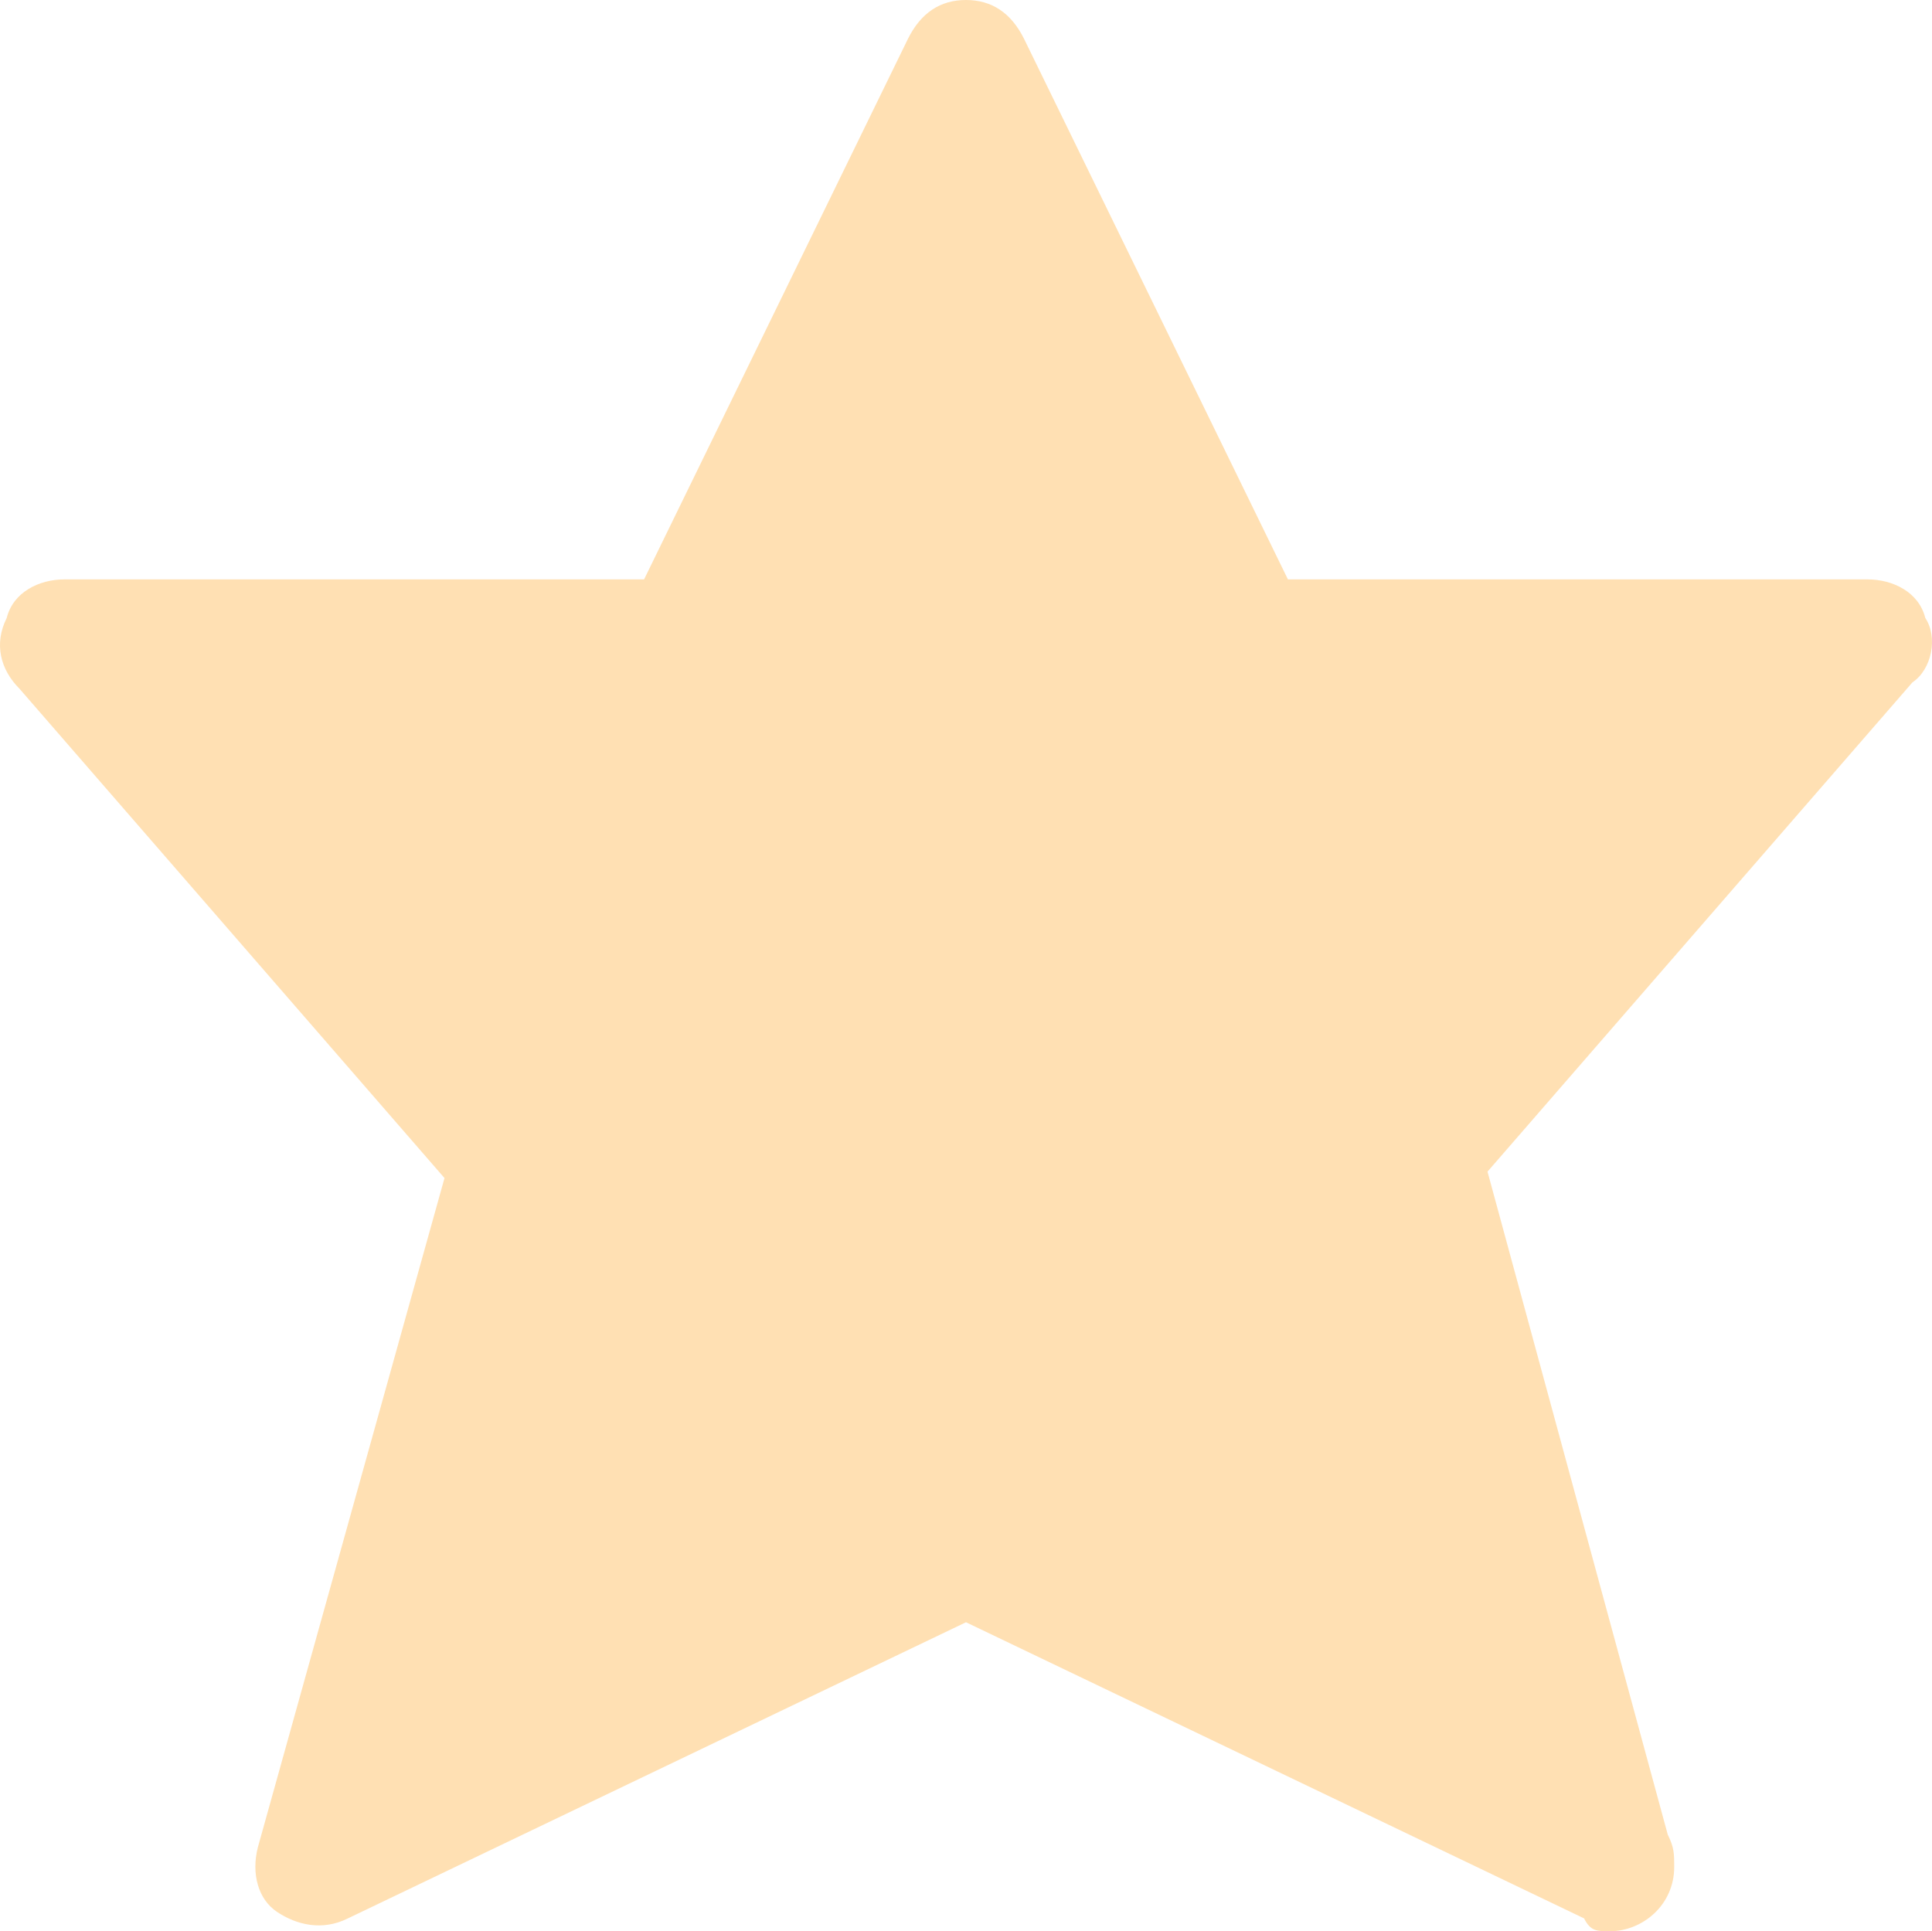 <?xml version="1.0" encoding="utf-8"?>
<svg viewBox="398.663 227.396 30.008 30" width="30.008" height="30" xmlns="http://www.w3.org/2000/svg">
  <g id="Favorite" transform="matrix(1, 0, 0, 1, 397.667, 226.396)">
    <path d="M30.9,10.6C30.8,10.2,30.4,10,30,10h0h-9l-4.1-8.4C16.7,1.2,16.4,1,16,1v0c0,0,0,0,0,0   c-0.4,0-0.7,0.2-0.9,0.6L11,10H2c-0.4,0-0.8,0.2-0.9,0.6c-0.2,0.4-0.1,0.8,0.2,1.1l6.6,7.6L5,29.7c-0.1,0.4,0,0.8,0.3,1   s0.7,0.3,1.1,0.1l9.6-4.6l9.6,4.6C25.7,31,25.8,31,26,31h0h0h0c0.5,0,1-0.4,1-1c0-0.2,0-0.3-0.1-0.5l-2.8-10.3l6.6-7.6   C31,11.4,31.1,10.9,30.9,10.6z" fill="#FE9803" style="fill-opacity: 0.3;"/>
  </g>
</svg>